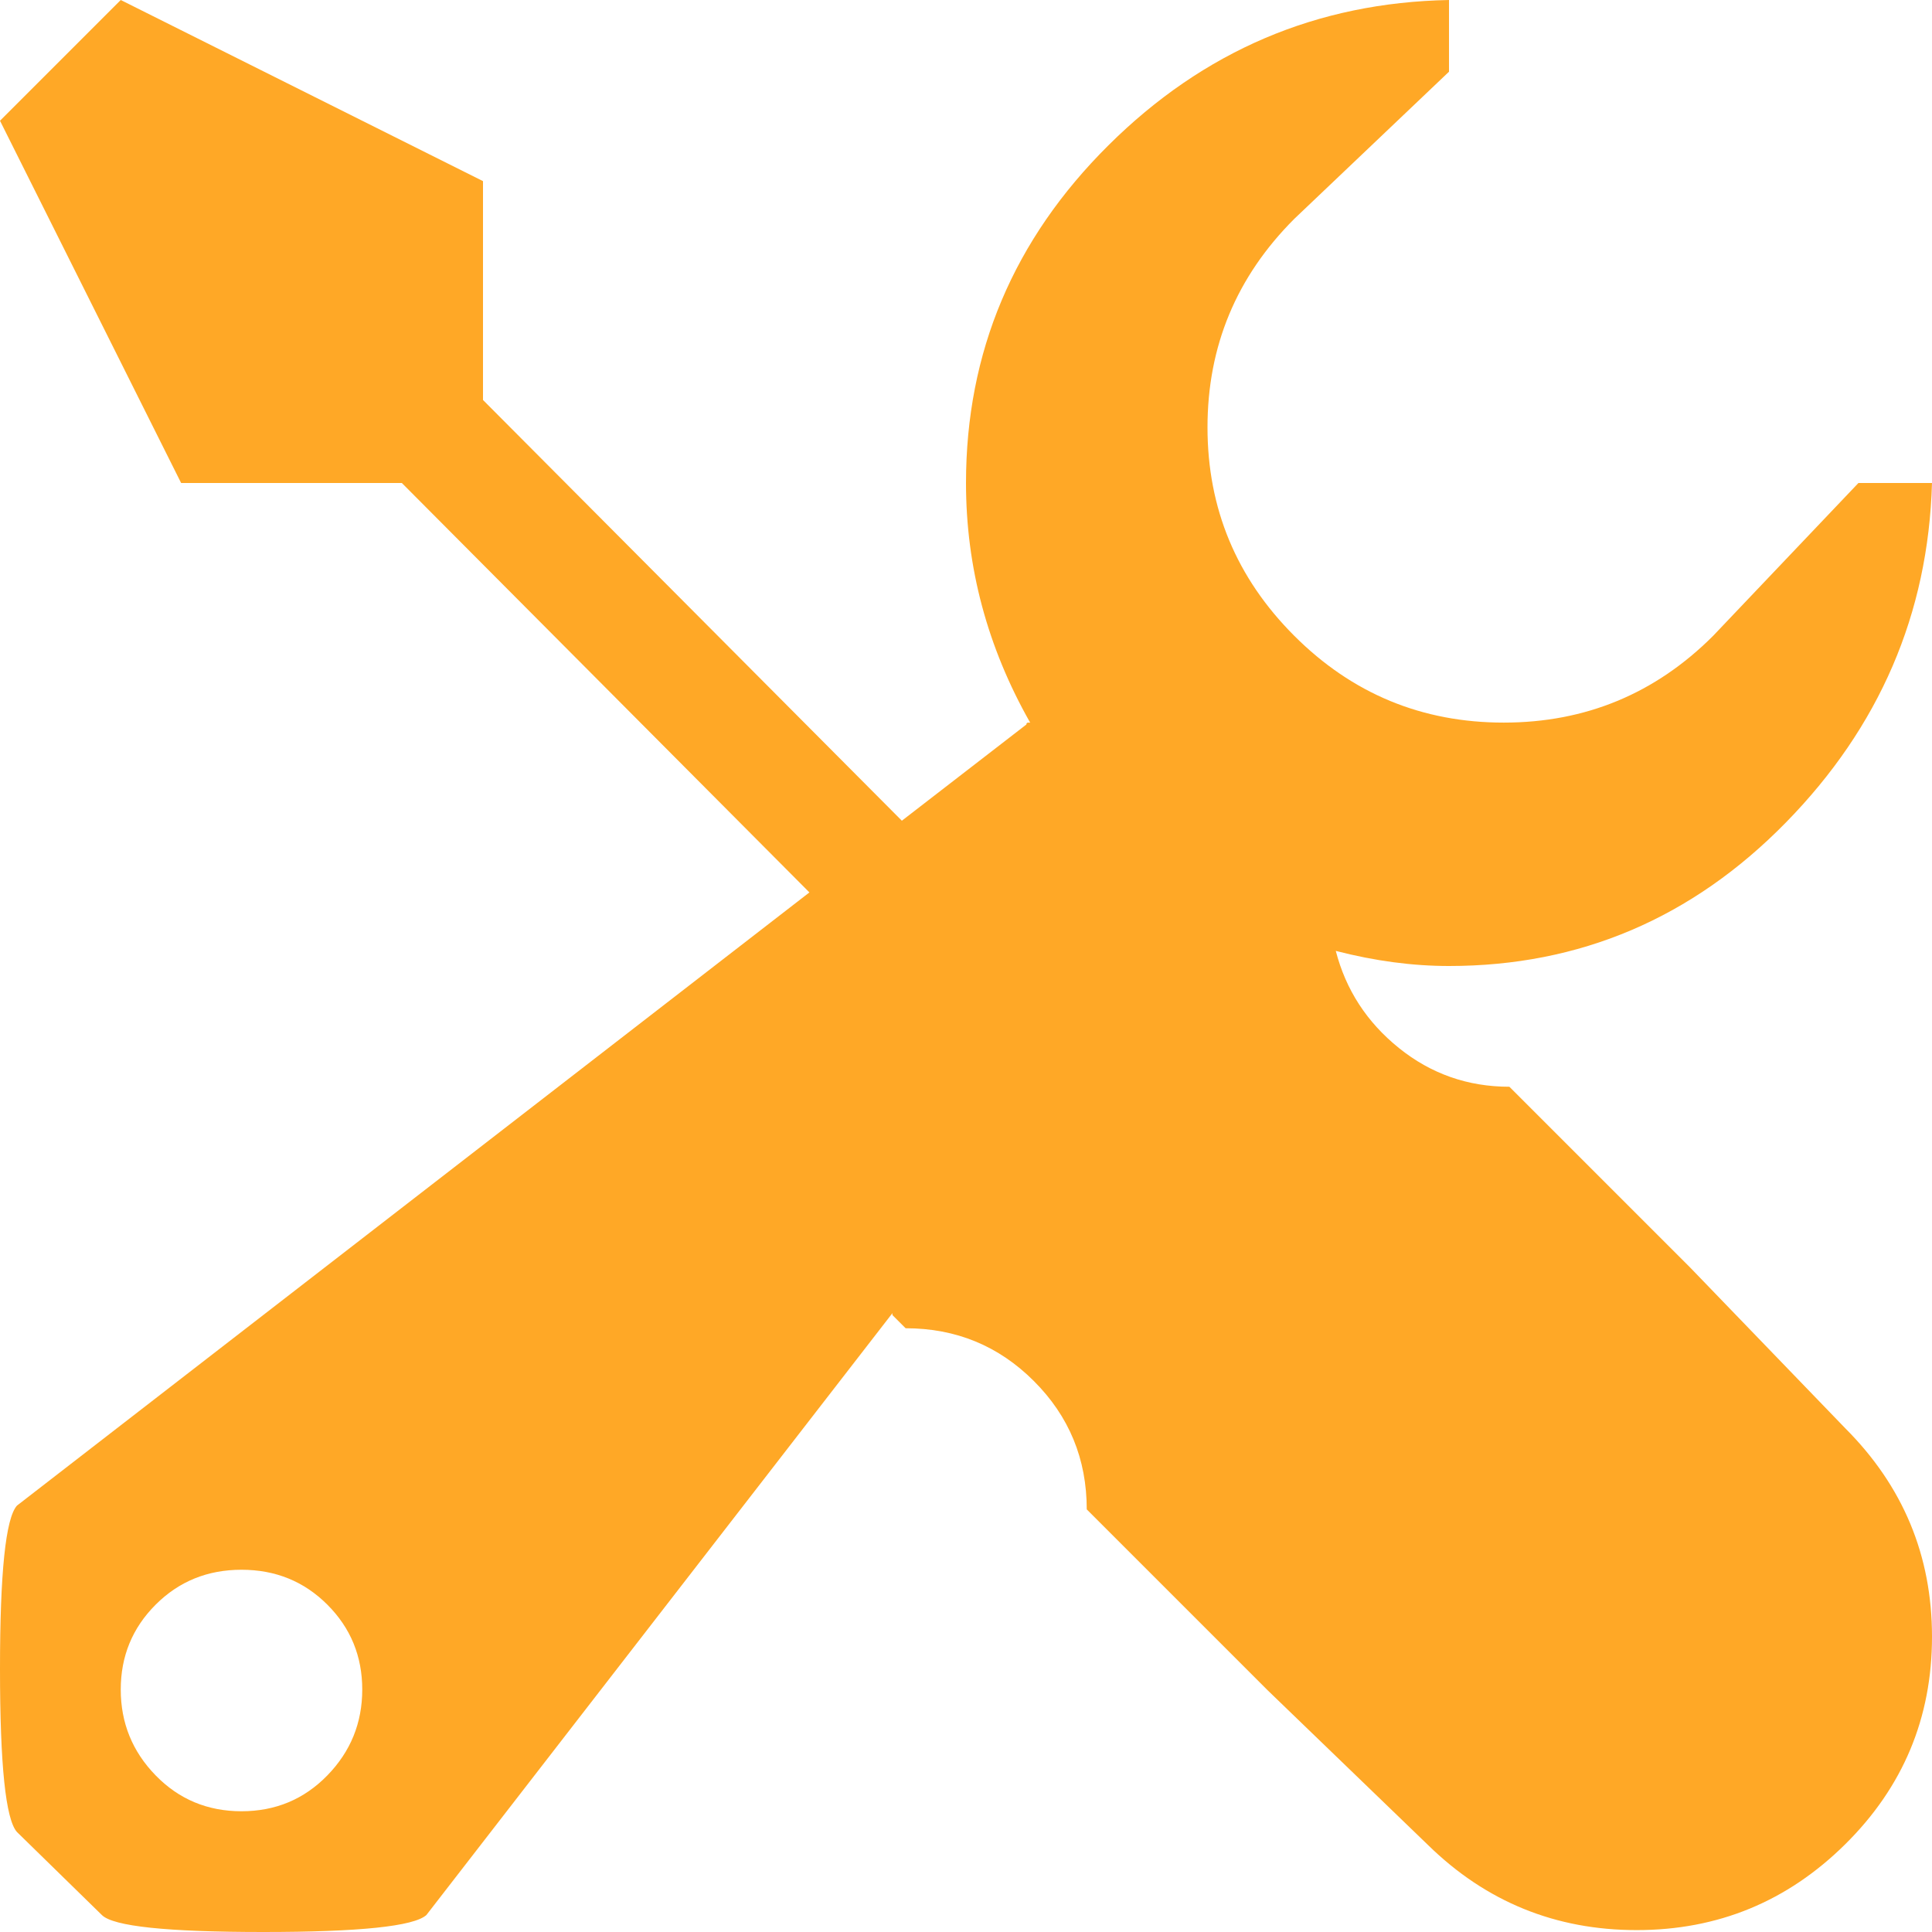 <svg width="60" height="60" viewBox="0 0 60 60" fill="none" xmlns="http://www.w3.org/2000/svg">
<path d="M60 15C59.883 19.062 58.369 22.578 55.459 25.547C52.549 28.516 49.062 30 45 30C43.867 30 42.695 29.844 41.484 29.531C41.797 30.742 42.451 31.748 43.447 32.549C44.443 33.35 45.586 33.75 46.875 33.75L52.5 39.375L57.305 44.355C59.102 46.152 60 48.31 60 50.83C60 53.35 59.102 55.498 57.305 57.275C55.508 59.053 53.35 59.941 50.83 59.941C48.31 59.941 46.152 59.062 44.355 57.305L39.375 52.5L33.75 46.875C33.75 45.312 33.203 43.984 32.109 42.891C31.016 41.797 29.688 41.25 28.125 41.25L27.715 40.84V40.781L13.242 59.473C12.852 59.824 11.162 60 8.174 60C5.186 60 3.516 59.824 3.164 59.473L0.527 56.895C0.176 56.504 0 54.815 0 51.826C0 48.838 0.176 47.148 0.527 46.758L25.137 27.715L12.48 15H5.625L0 3.75L3.75 0L15 5.625V12.422L28.008 25.488L31.875 22.5C31.875 22.461 31.895 22.441 31.934 22.441H31.992C30.664 20.098 30 17.617 30 15C30 10.938 31.475 7.441 34.424 4.512C37.373 1.582 40.898 0.078 45 0V2.227L40.195 6.797C38.398 8.594 37.5 10.752 37.5 13.271C37.5 15.791 38.398 17.949 40.195 19.746C41.992 21.543 44.16 22.441 46.699 22.441C49.238 22.441 51.406 21.543 53.203 19.746L57.715 15H60ZM7.5 48.75C6.445 48.75 5.557 49.111 4.834 49.834C4.111 50.557 3.75 51.435 3.75 52.471C3.75 53.506 4.111 54.395 4.834 55.137C5.557 55.879 6.445 56.25 7.5 56.25C8.555 56.25 9.443 55.879 10.166 55.137C10.889 54.395 11.25 53.506 11.25 52.471C11.25 51.435 10.889 50.557 10.166 49.834C9.443 49.111 8.555 48.75 7.5 48.75Z" fill="#FFA826"/>
</svg>
